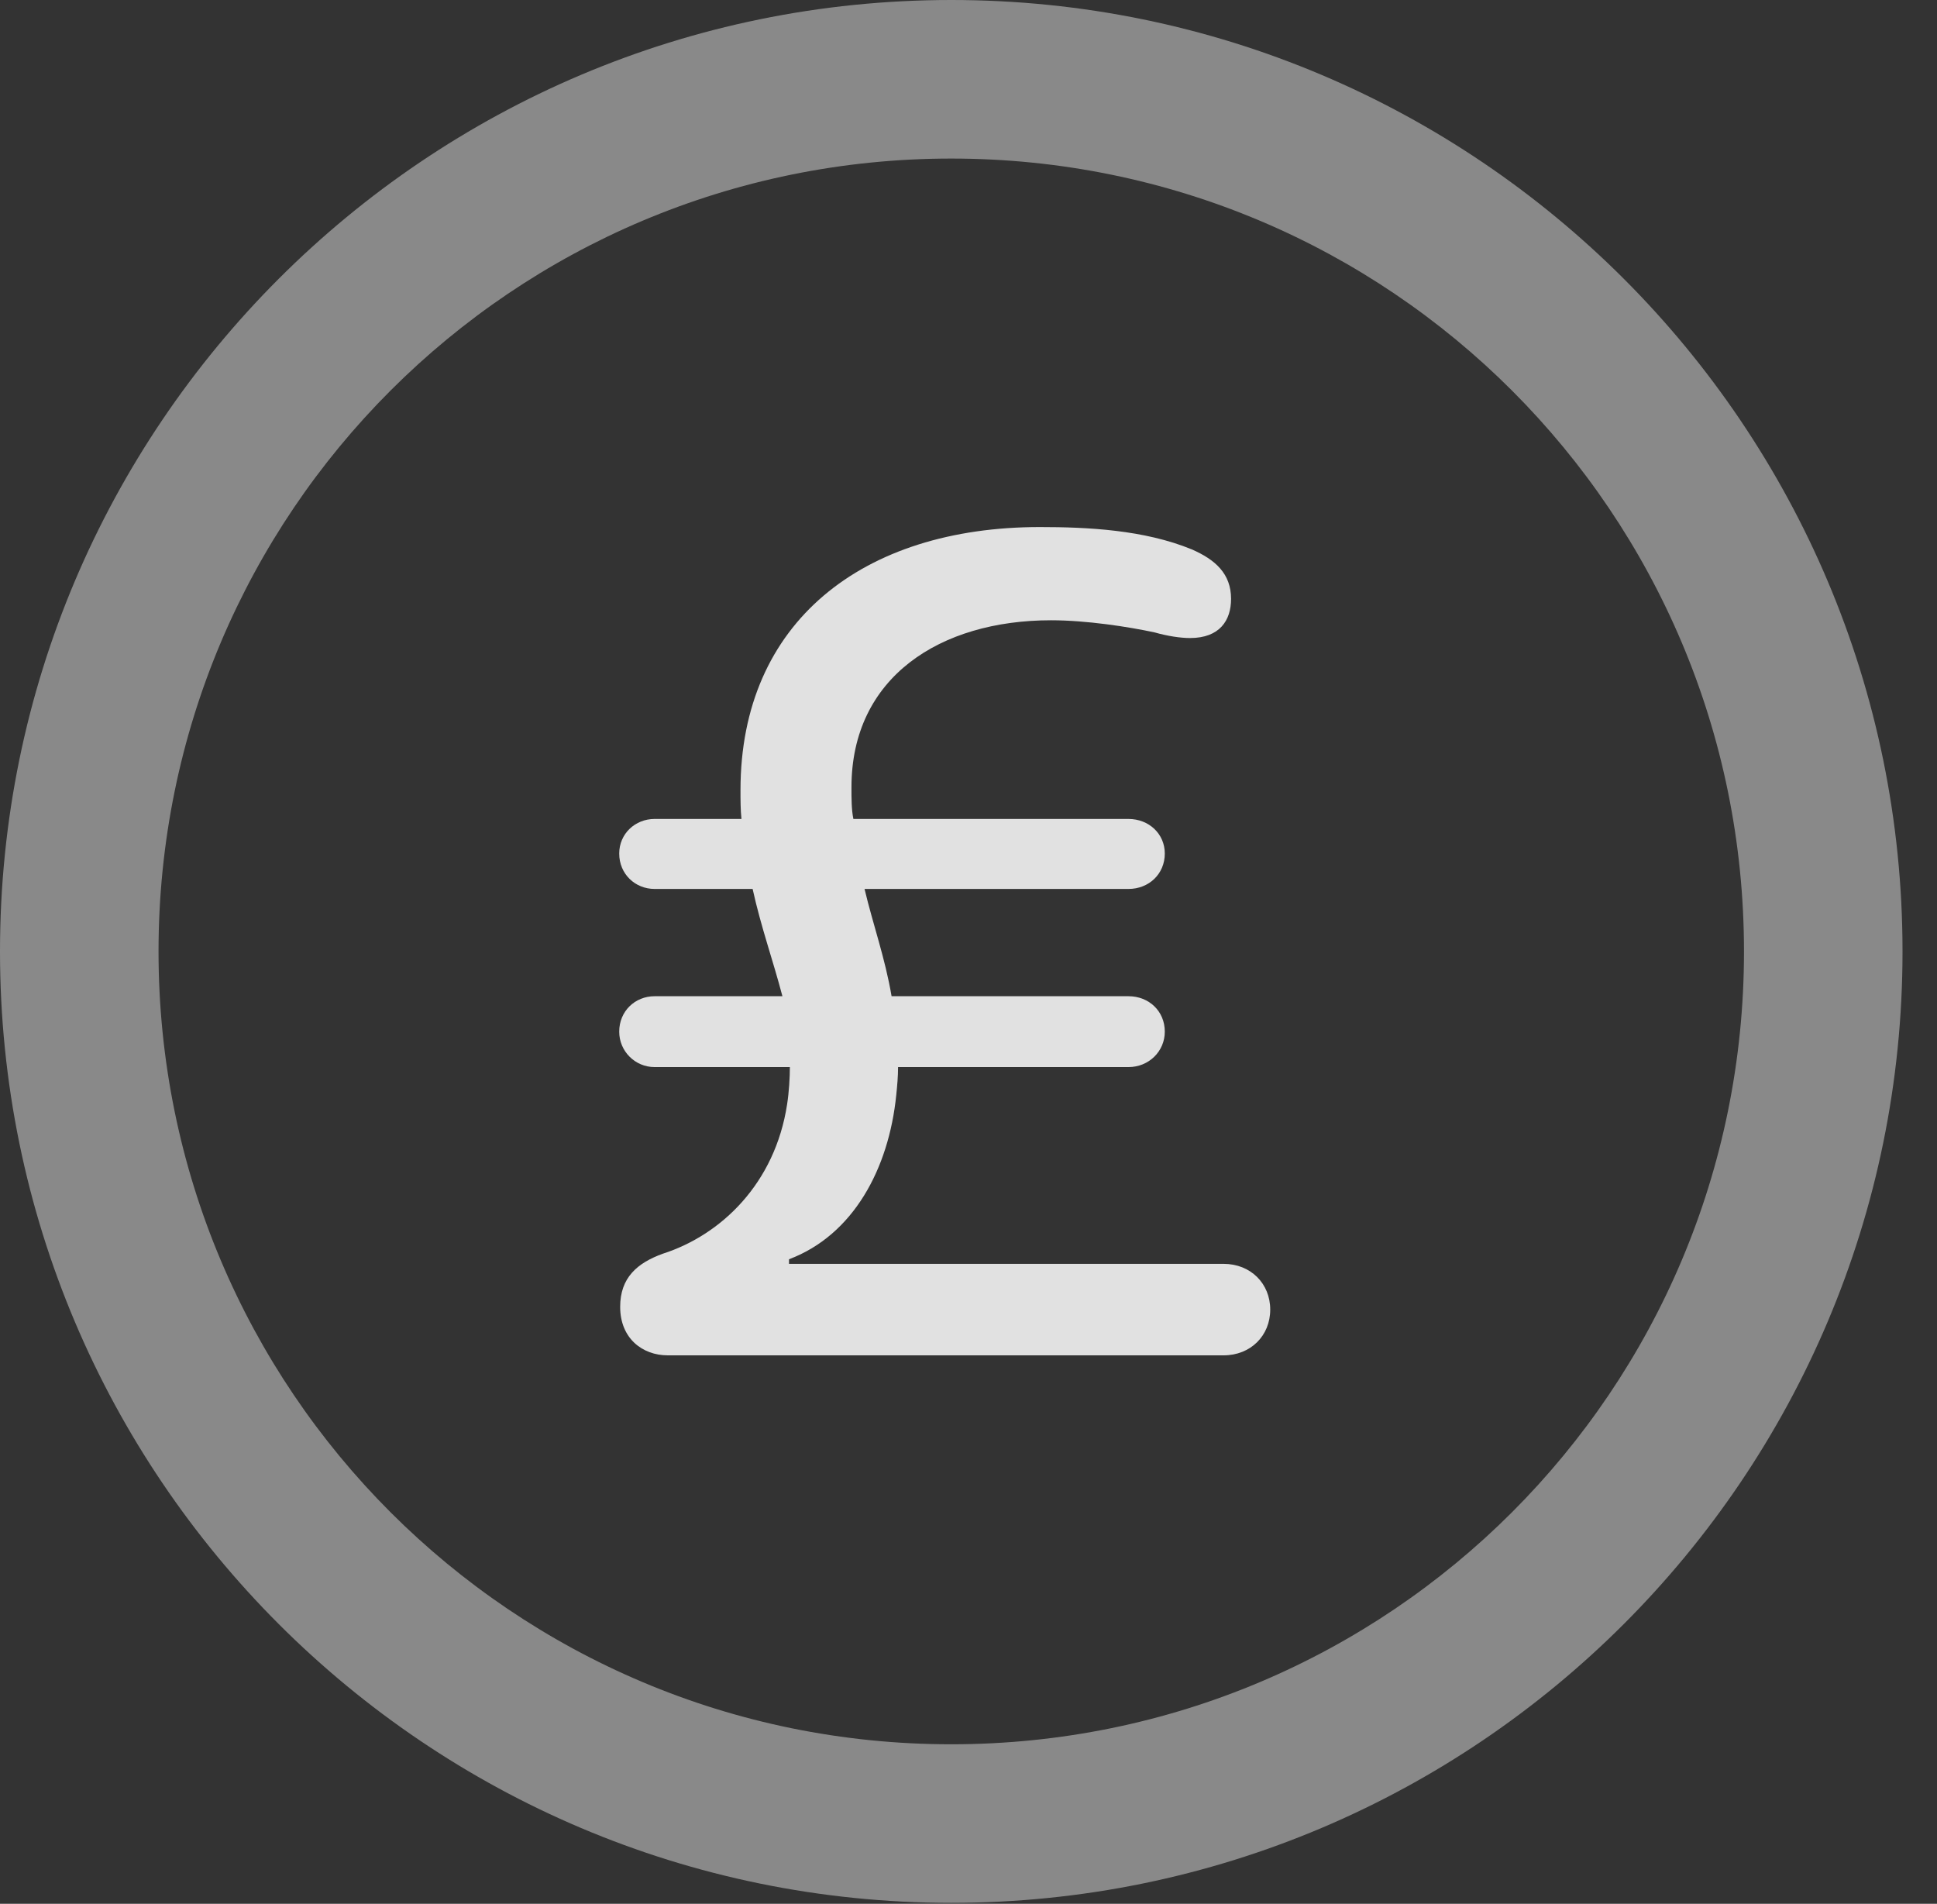 <?xml version="1.0" encoding="UTF-8"?>
<!--Generator: Apple Native CoreSVG 341-->
<!DOCTYPE svg
PUBLIC "-//W3C//DTD SVG 1.1//EN"
       "http://www.w3.org/Graphics/SVG/1.1/DTD/svg11.dtd">
<svg version="1.1" xmlns="http://www.w3.org/2000/svg" xmlns:xlink="http://www.w3.org/1999/xlink" viewBox="0 0 20.283 19.932">
 <rect x="0" y="0" width="20.283" height="19.932" fill="#333333" stroke="none"/>
 <g>
  <rect height="19.932" opacity="0" width="20.283" x="0" y="0"/>
  <path d="M9.961 19.922C15.459 19.922 19.922 15.459 19.922 9.961C19.922 4.463 15.459 0 9.961 0C4.463 0 0 4.463 0 9.961C0 15.459 4.463 19.922 9.961 19.922ZM9.961 18.262C5.371 18.262 1.66 14.551 1.66 9.961C1.66 5.371 5.371 1.66 9.961 1.66C14.551 1.66 18.262 5.371 18.262 9.961C18.262 14.551 14.551 18.262 9.961 18.262Z" fill="white" fill-opacity="0.425"/>
  <path d="M6.992 14.19L12.812 14.19C13.096 14.19 13.301 13.984 13.301 13.711C13.301 13.438 13.096 13.232 12.812 13.232L8.262 13.232L8.262 13.184C8.936 12.93 9.307 12.236 9.385 11.465C9.395 11.367 9.404 11.27 9.404 11.172L11.816 11.172C12.031 11.172 12.197 11.006 12.197 10.801C12.197 10.586 12.031 10.43 11.816 10.43L9.336 10.43C9.268 10.029 9.141 9.678 9.053 9.307L11.816 9.307C12.031 9.307 12.197 9.15 12.197 8.936C12.197 8.73 12.031 8.574 11.816 8.574L8.936 8.574C8.916 8.477 8.916 8.359 8.916 8.242C8.916 7.09 9.844 6.494 11.006 6.494C11.377 6.494 11.816 6.562 12.09 6.621C12.227 6.66 12.363 6.68 12.461 6.68C12.773 6.68 12.891 6.494 12.891 6.27C12.891 6.006 12.725 5.859 12.48 5.752C11.982 5.547 11.387 5.518 10.889 5.518C9.033 5.518 7.754 6.514 7.754 8.271C7.754 8.379 7.754 8.477 7.764 8.574L6.855 8.574C6.65 8.574 6.484 8.73 6.484 8.936C6.484 9.15 6.65 9.307 6.855 9.307L7.881 9.307C7.969 9.707 8.096 10.059 8.193 10.43L6.855 10.43C6.65 10.43 6.484 10.586 6.484 10.801C6.484 11.006 6.65 11.172 6.855 11.172L8.271 11.172C8.271 11.279 8.262 11.435 8.242 11.562C8.115 12.393 7.549 12.93 6.943 13.125C6.67 13.223 6.494 13.379 6.494 13.682C6.494 14.014 6.729 14.19 6.992 14.19Z" fill="white" fill-opacity="0.85"/>
 </g>
</svg>
